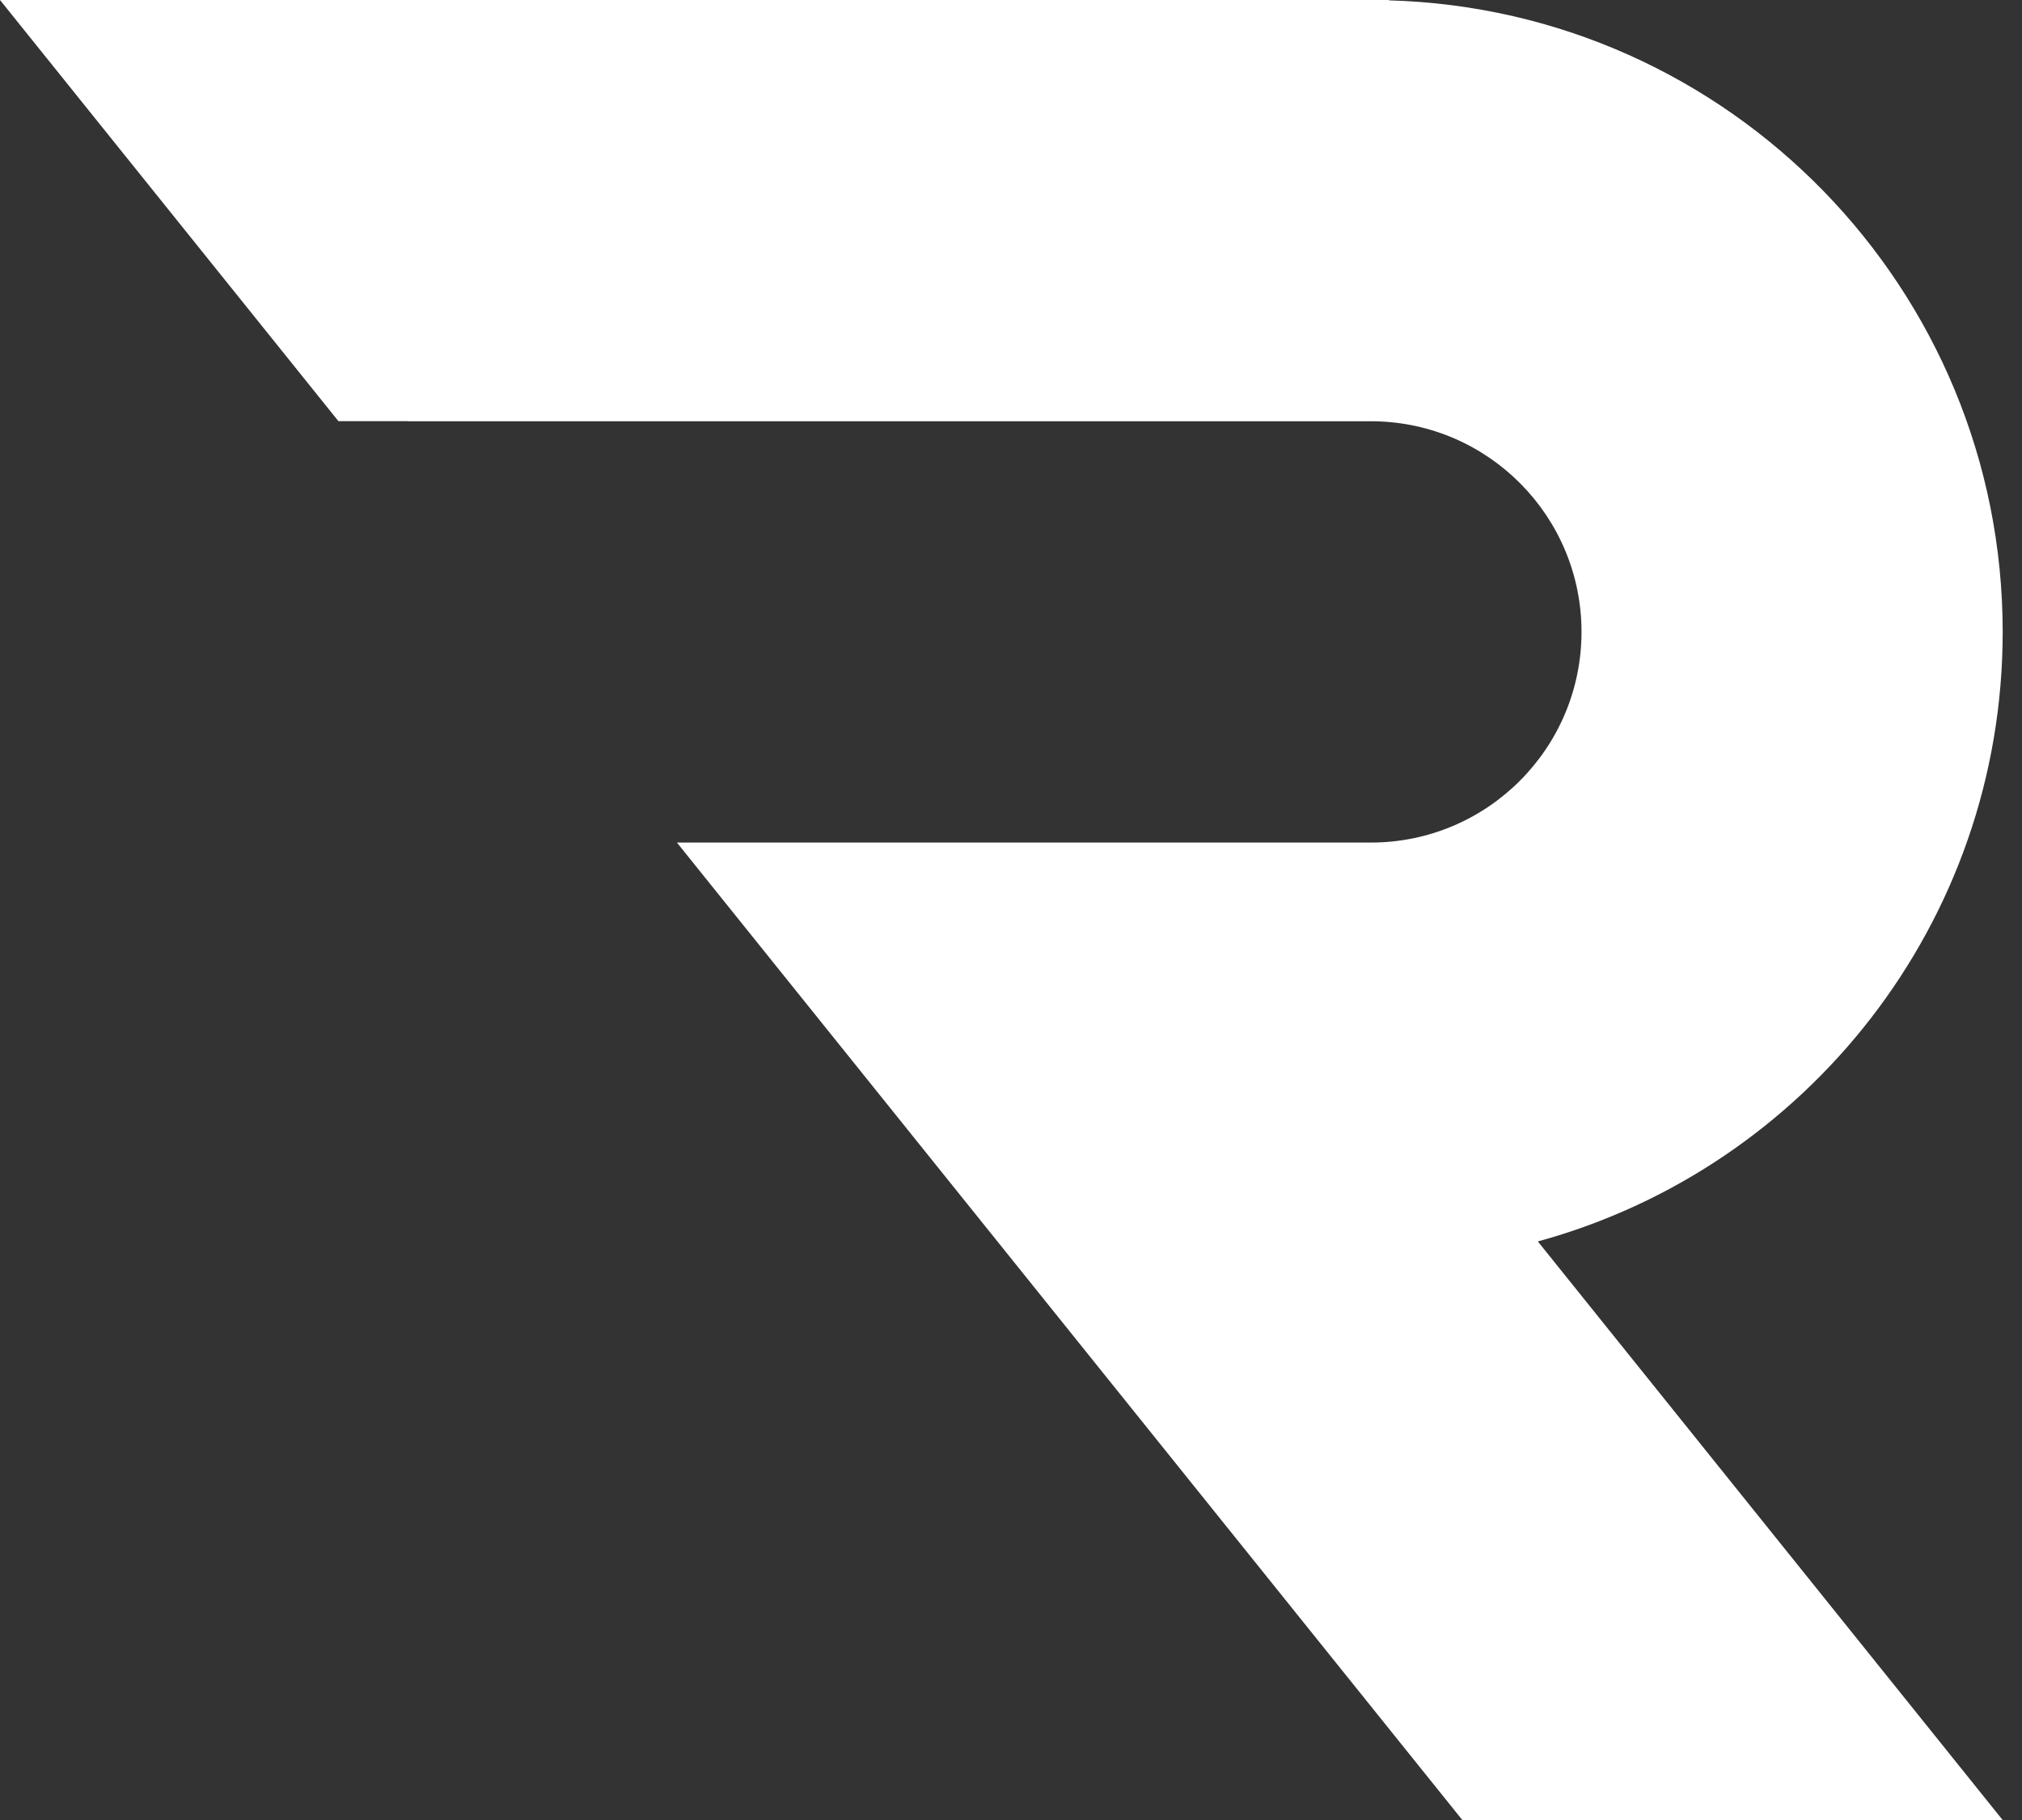 <svg width="40" height="36" viewBox="0 0 40 36" fill="none" xmlns="http://www.w3.org/2000/svg">
<rect x="0" y="0" width="40" height="36" fill="#333333" stroke="none"/>
<path d="M30.422 24.556C35.722 23.108 39.618 18.259 39.618 12.5C39.618 5.716 34.214 0.195 27.477 0.007V0H8.066H0L6.695 8.331H8.066V8.333H27.181C29.453 8.366 31.286 10.219 31.286 12.499C31.286 14.8 29.42 16.666 27.119 16.666H24.081H13.391L28.928 36H39.617L30.422 24.556Z" fill="white"/>
</svg>
